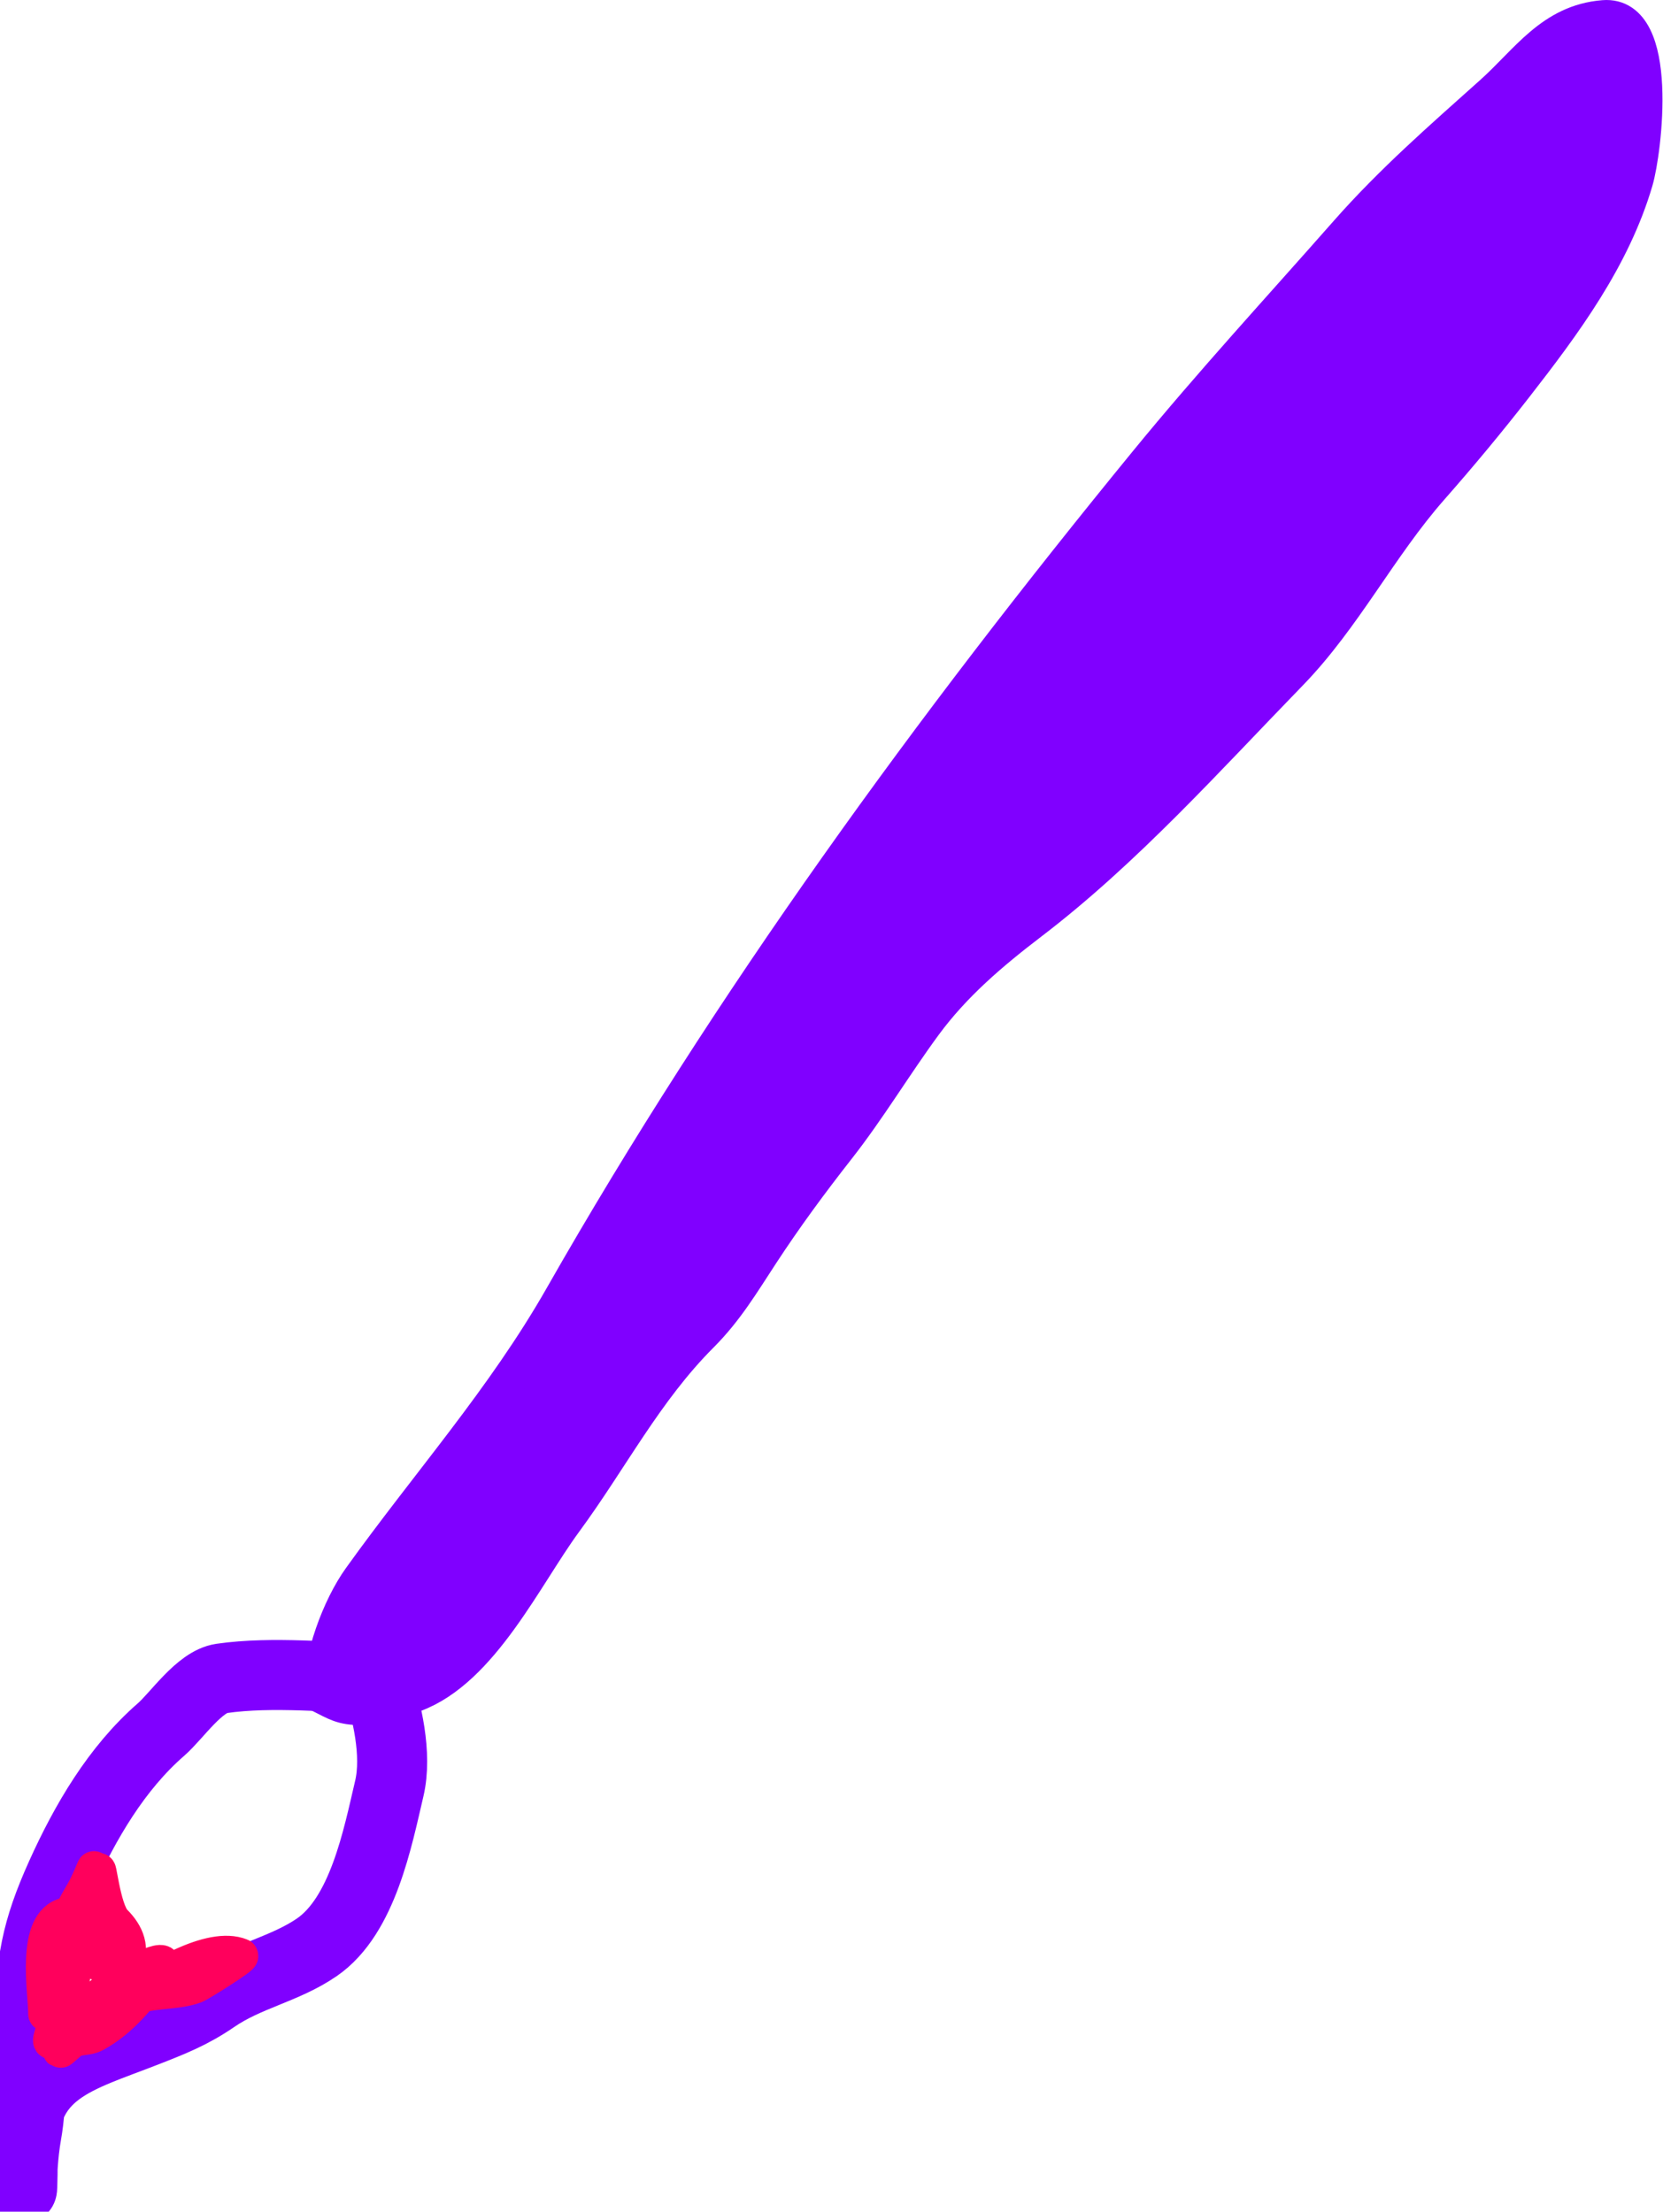<svg width="285" height="379" viewBox="0 0 285 379" fill="none" xmlns="http://www.w3.org/2000/svg">
<path d="M61.729 270.443C58.105 275.498 54.954 284.145 54.954 290.538C57.569 291.845 58.591 292.616 61.883 292.616C65.458 292.616 67.676 291.631 71.045 290.384C82.547 286.124 90.01 269.989 96.837 260.704C104.69 250.023 110.649 238.307 120.164 228.792C124.438 224.519 127.198 219.875 130.481 214.857C134.595 208.569 138.927 202.683 143.569 196.764C148.906 189.96 153.314 182.556 158.428 175.592C163.509 168.673 169.898 163.252 176.675 158.077C192.874 145.707 206.917 129.984 221.098 115.386C230.392 105.818 236.454 93.649 245.273 83.628C250.247 77.976 255.043 72.208 259.67 66.267C268.063 55.489 276.407 44.251 280.303 31.005C281.792 25.942 284.785 2.224 274.837 3.02C265.944 3.731 261.764 10.487 255.705 15.915C246.971 23.739 238.579 31.026 230.799 39.859C219.303 52.91 207.56 65.653 196.538 79.124C159.561 124.318 125.212 171.449 96.298 222.209C86.335 239.699 73.361 254.22 61.729 270.443Z" fill="#8000FF" stroke="#8000FF" stroke-width="6" stroke-linecap="round"/>
<path d="M65.734 287.548C56.69 287.548 46.897 286.342 37.966 287.618C34.153 288.163 30.296 294.029 27.588 296.383C19.968 303.009 14.601 312.219 10.479 321.346C6.211 330.795 5.15 336.564 5.15 346.87C5.15 353.15 5.625 359.604 4.518 365.803C3.329 372.465 3.887 381.293 3.887 368.888C3.887 354.672 13.109 352.81 25.064 348.132C29.443 346.419 32.843 345.085 36.774 342.382C42.391 338.521 48.819 337.458 54.304 333.687C62.185 328.269 64.728 314.926 66.716 306.481C68.097 300.611 66.304 293.043 64.472 287.548" stroke="#8000FF" stroke-width="12" stroke-linecap="round"/>
<path d="M7.834 345.101C7.834 341.321 5.687 329.397 11.337 328.142C14.149 327.517 12.736 336.753 12.616 337.873C12.19 341.829 6.632 352.197 9.446 349.383C13.115 345.714 16.277 342.234 20.734 339.263C22.036 338.394 30.5 333.878 27.184 337.984C23.811 342.161 21.045 345.991 16.341 348.604C14.774 349.475 13.277 348.826 11.837 350.106C3.616 357.413 31.039 331.063 41.252 335.148C41.688 335.322 34.219 340.015 33.412 340.319C30.046 341.587 25.301 340.958 22.346 342.599C17.861 345.091 19.998 339.677 21.29 337.094C22.865 333.944 21.738 331.426 19.622 329.309C17.575 327.262 16.842 318.185 16.842 321.08C16.842 325.009 16.842 328.939 16.842 332.868C16.842 333.403 16.842 338.327 16.842 335.593C16.842 333.262 17.791 327.769 16.341 326.029C13.951 323.161 17.994 316.38 14.84 323.082C13.501 325.928 9.817 330.08 13.839 331.867C17.82 333.637 18.843 329.114 18.843 332.868C18.843 339.991 17.843 330.674 17.843 328.086" stroke="#FF005C" stroke-width="6" stroke-linecap="round"/>
</svg>
